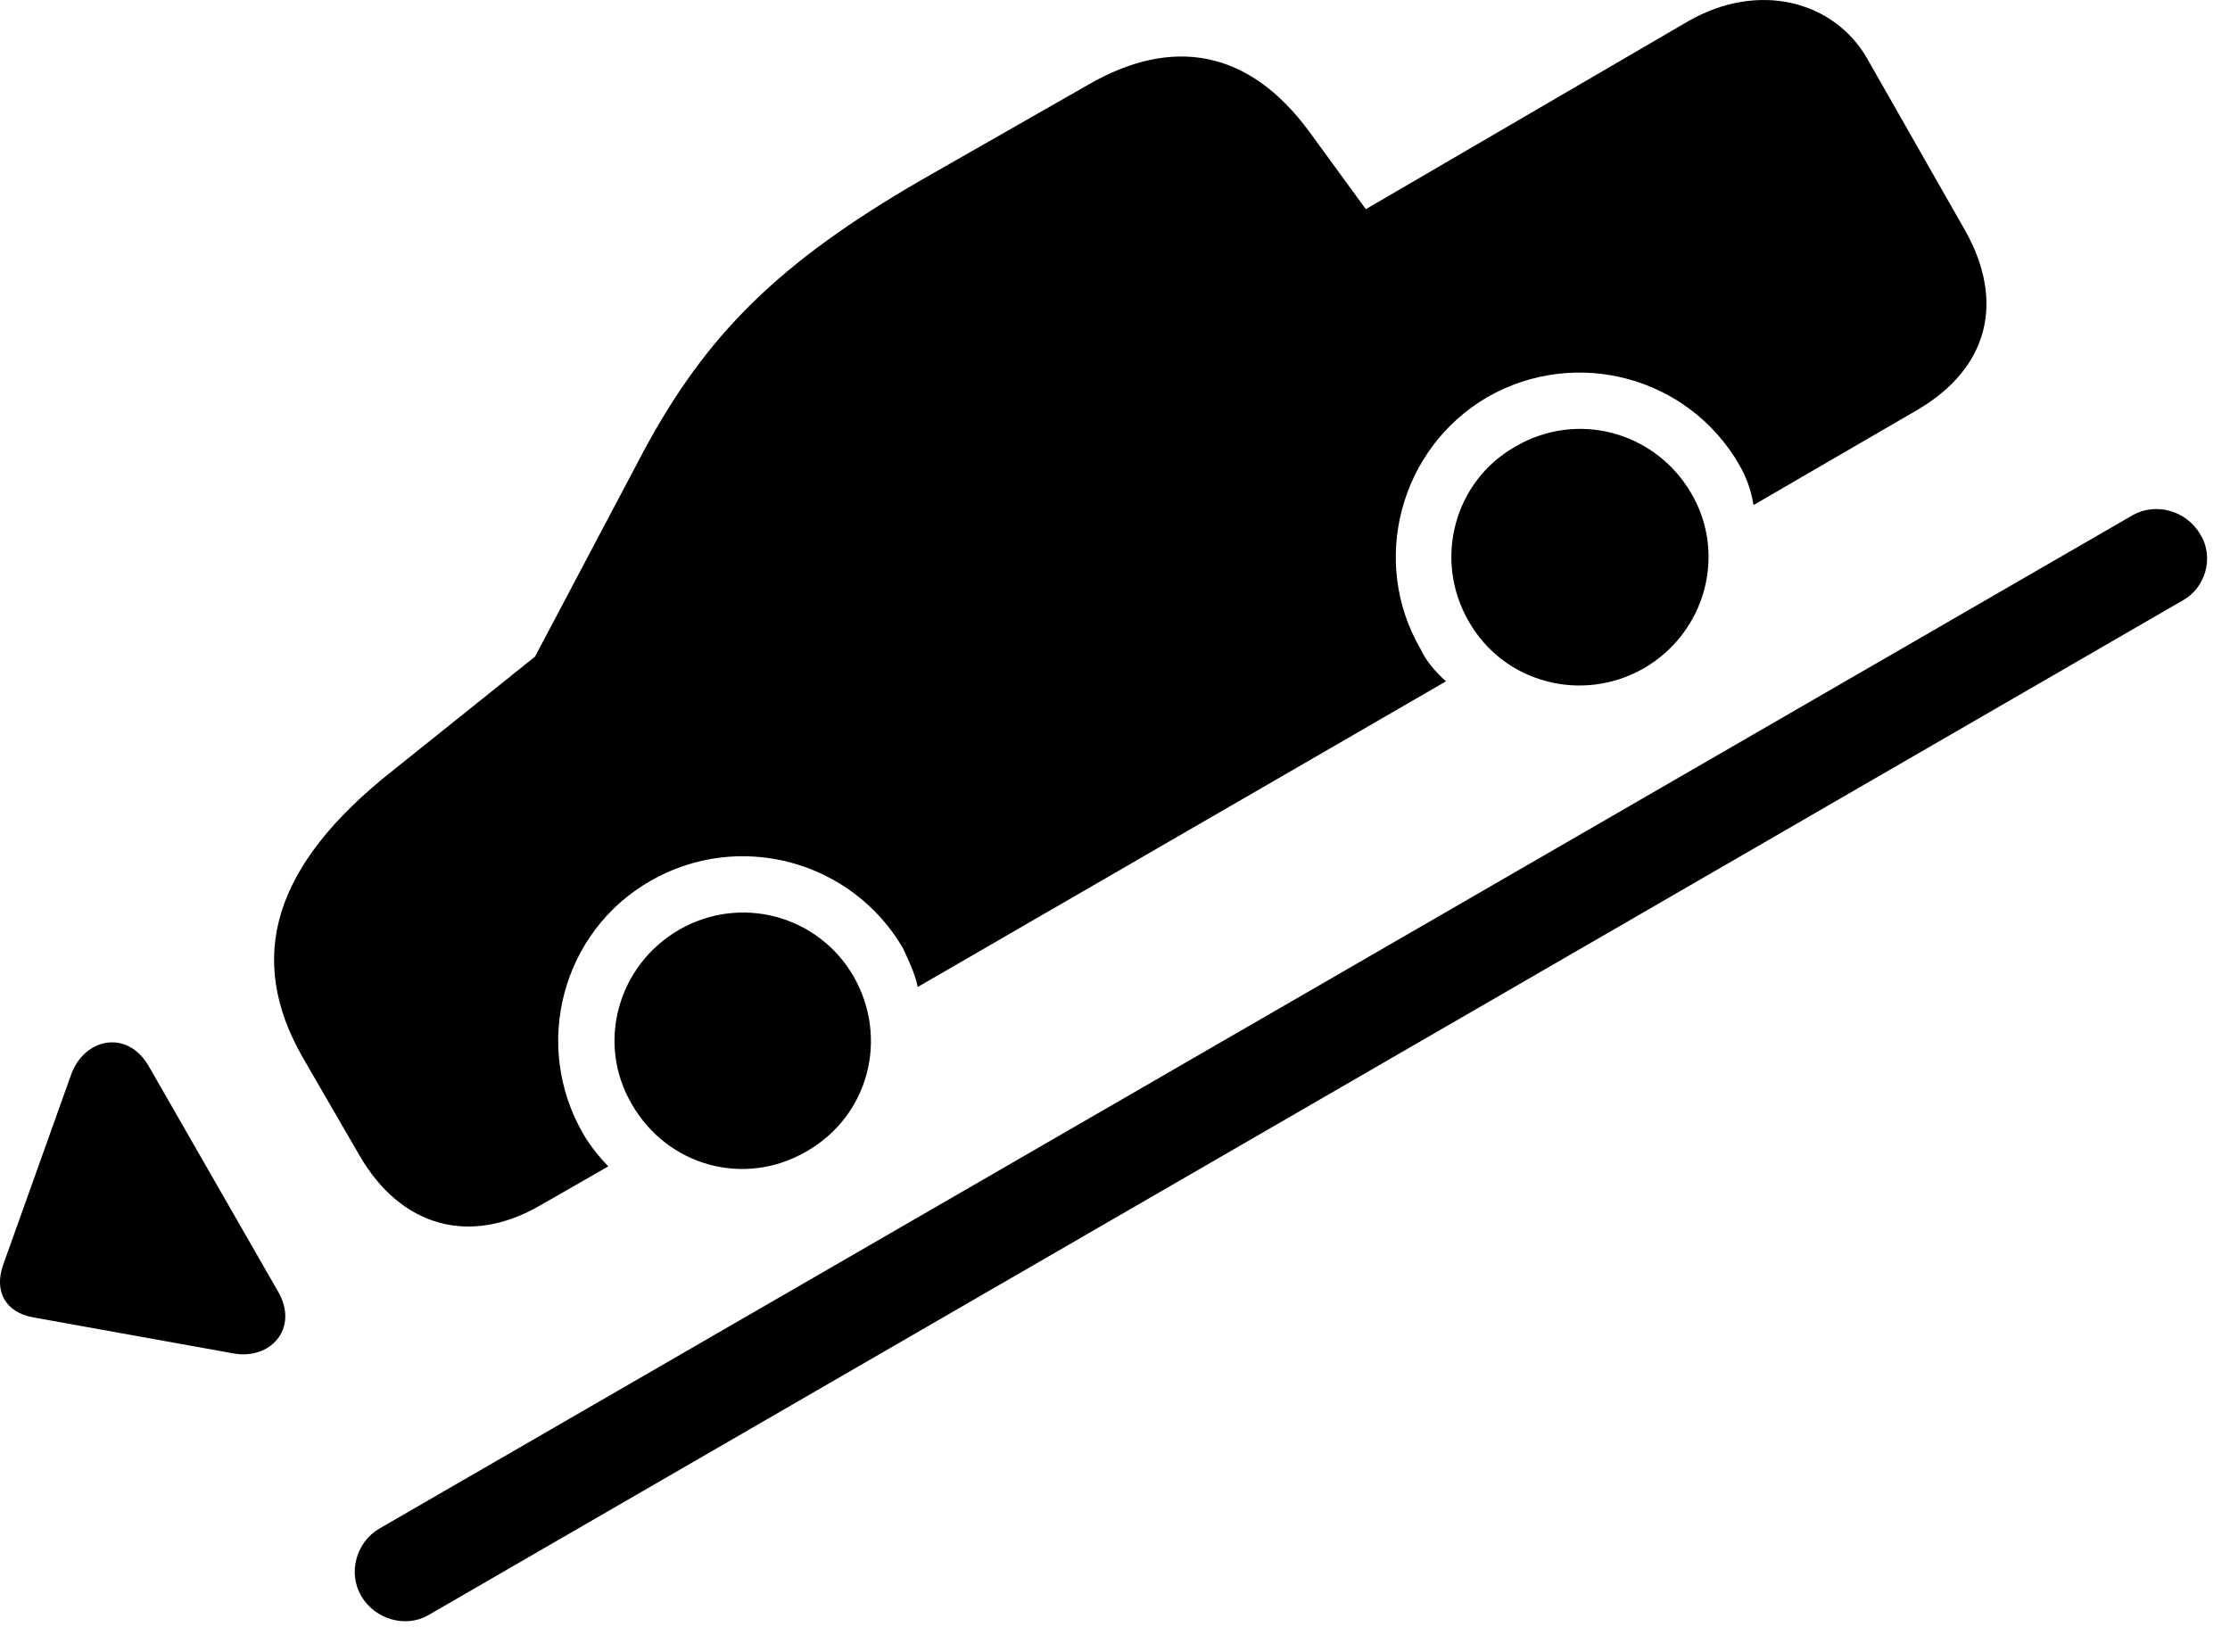 <svg version="1.1" xmlns="http://www.w3.org/2000/svg" xmlns:xlink="http://www.w3.org/1999/xlink" width="35.333" height="26.169" viewBox="0 0 35.333 26.169">
 <g>
  <rect height="26.169" opacity="0" width="35.333" x="0" y="0"/>
  <path d="M8.565 19.095L9.639 18.48C9.493 18.334 9.327 18.119 9.239 17.962C8.428 16.556 8.907 14.759 10.303 13.959C11.71 13.148 13.497 13.636 14.307 15.023C14.385 15.199 14.493 15.404 14.541 15.638L22.911 10.795C22.745 10.648 22.588 10.463 22.51 10.287C21.7 8.9 22.178 7.103 23.565 6.293C24.962 5.492 26.749 5.961 27.559 7.367C27.657 7.543 27.735 7.718 27.784 8.002L30.391 6.488C31.514 5.824 31.768 4.769 31.133 3.646L29.581 0.922C29.063 0.023 27.872-0.309 26.749 0.336L21.641 3.314L20.743 2.084C19.795 0.795 18.584 0.56 17.227 1.351L14.61 2.845C12.344 4.154 11.192 5.297 10.196 7.152L8.477 10.404L6.221 12.211C4.317 13.714 3.897 15.179 4.795 16.752L5.694 18.304C6.348 19.437 7.442 19.75 8.565 19.095ZM12.774 18.246C13.77 17.679 14.082 16.449 13.526 15.472C12.96 14.496 11.729 14.174 10.762 14.73C9.786 15.296 9.444 16.527 10.01 17.494C10.577 18.48 11.797 18.812 12.774 18.246ZM26.045 10.589C27.022 10.023 27.364 8.783 26.797 7.816C26.221 6.83 24.981 6.507 24.014 7.074C23.038 7.621 22.706 8.871 23.272 9.847C23.829 10.824 25.069 11.146 26.045 10.589Z" fill="currentColor"/>
  <path d="M4.405 20.462L2.354 16.888C2.012 16.302 1.329 16.449 1.124 17.035L0.049 20.043C-0.097 20.462 0.088 20.795 0.528 20.873L3.672 21.439C4.278 21.566 4.747 21.049 4.405 20.462ZM5.723 25.287C5.948 25.668 6.436 25.795 6.788 25.59L34.581 9.515C34.942 9.32 35.088 8.832 34.864 8.47C34.639 8.08 34.151 7.963 33.799 8.158L6.006 24.222C5.645 24.437 5.508 24.916 5.723 25.287Z" fill="currentColor"/>
 </g>
</svg>
